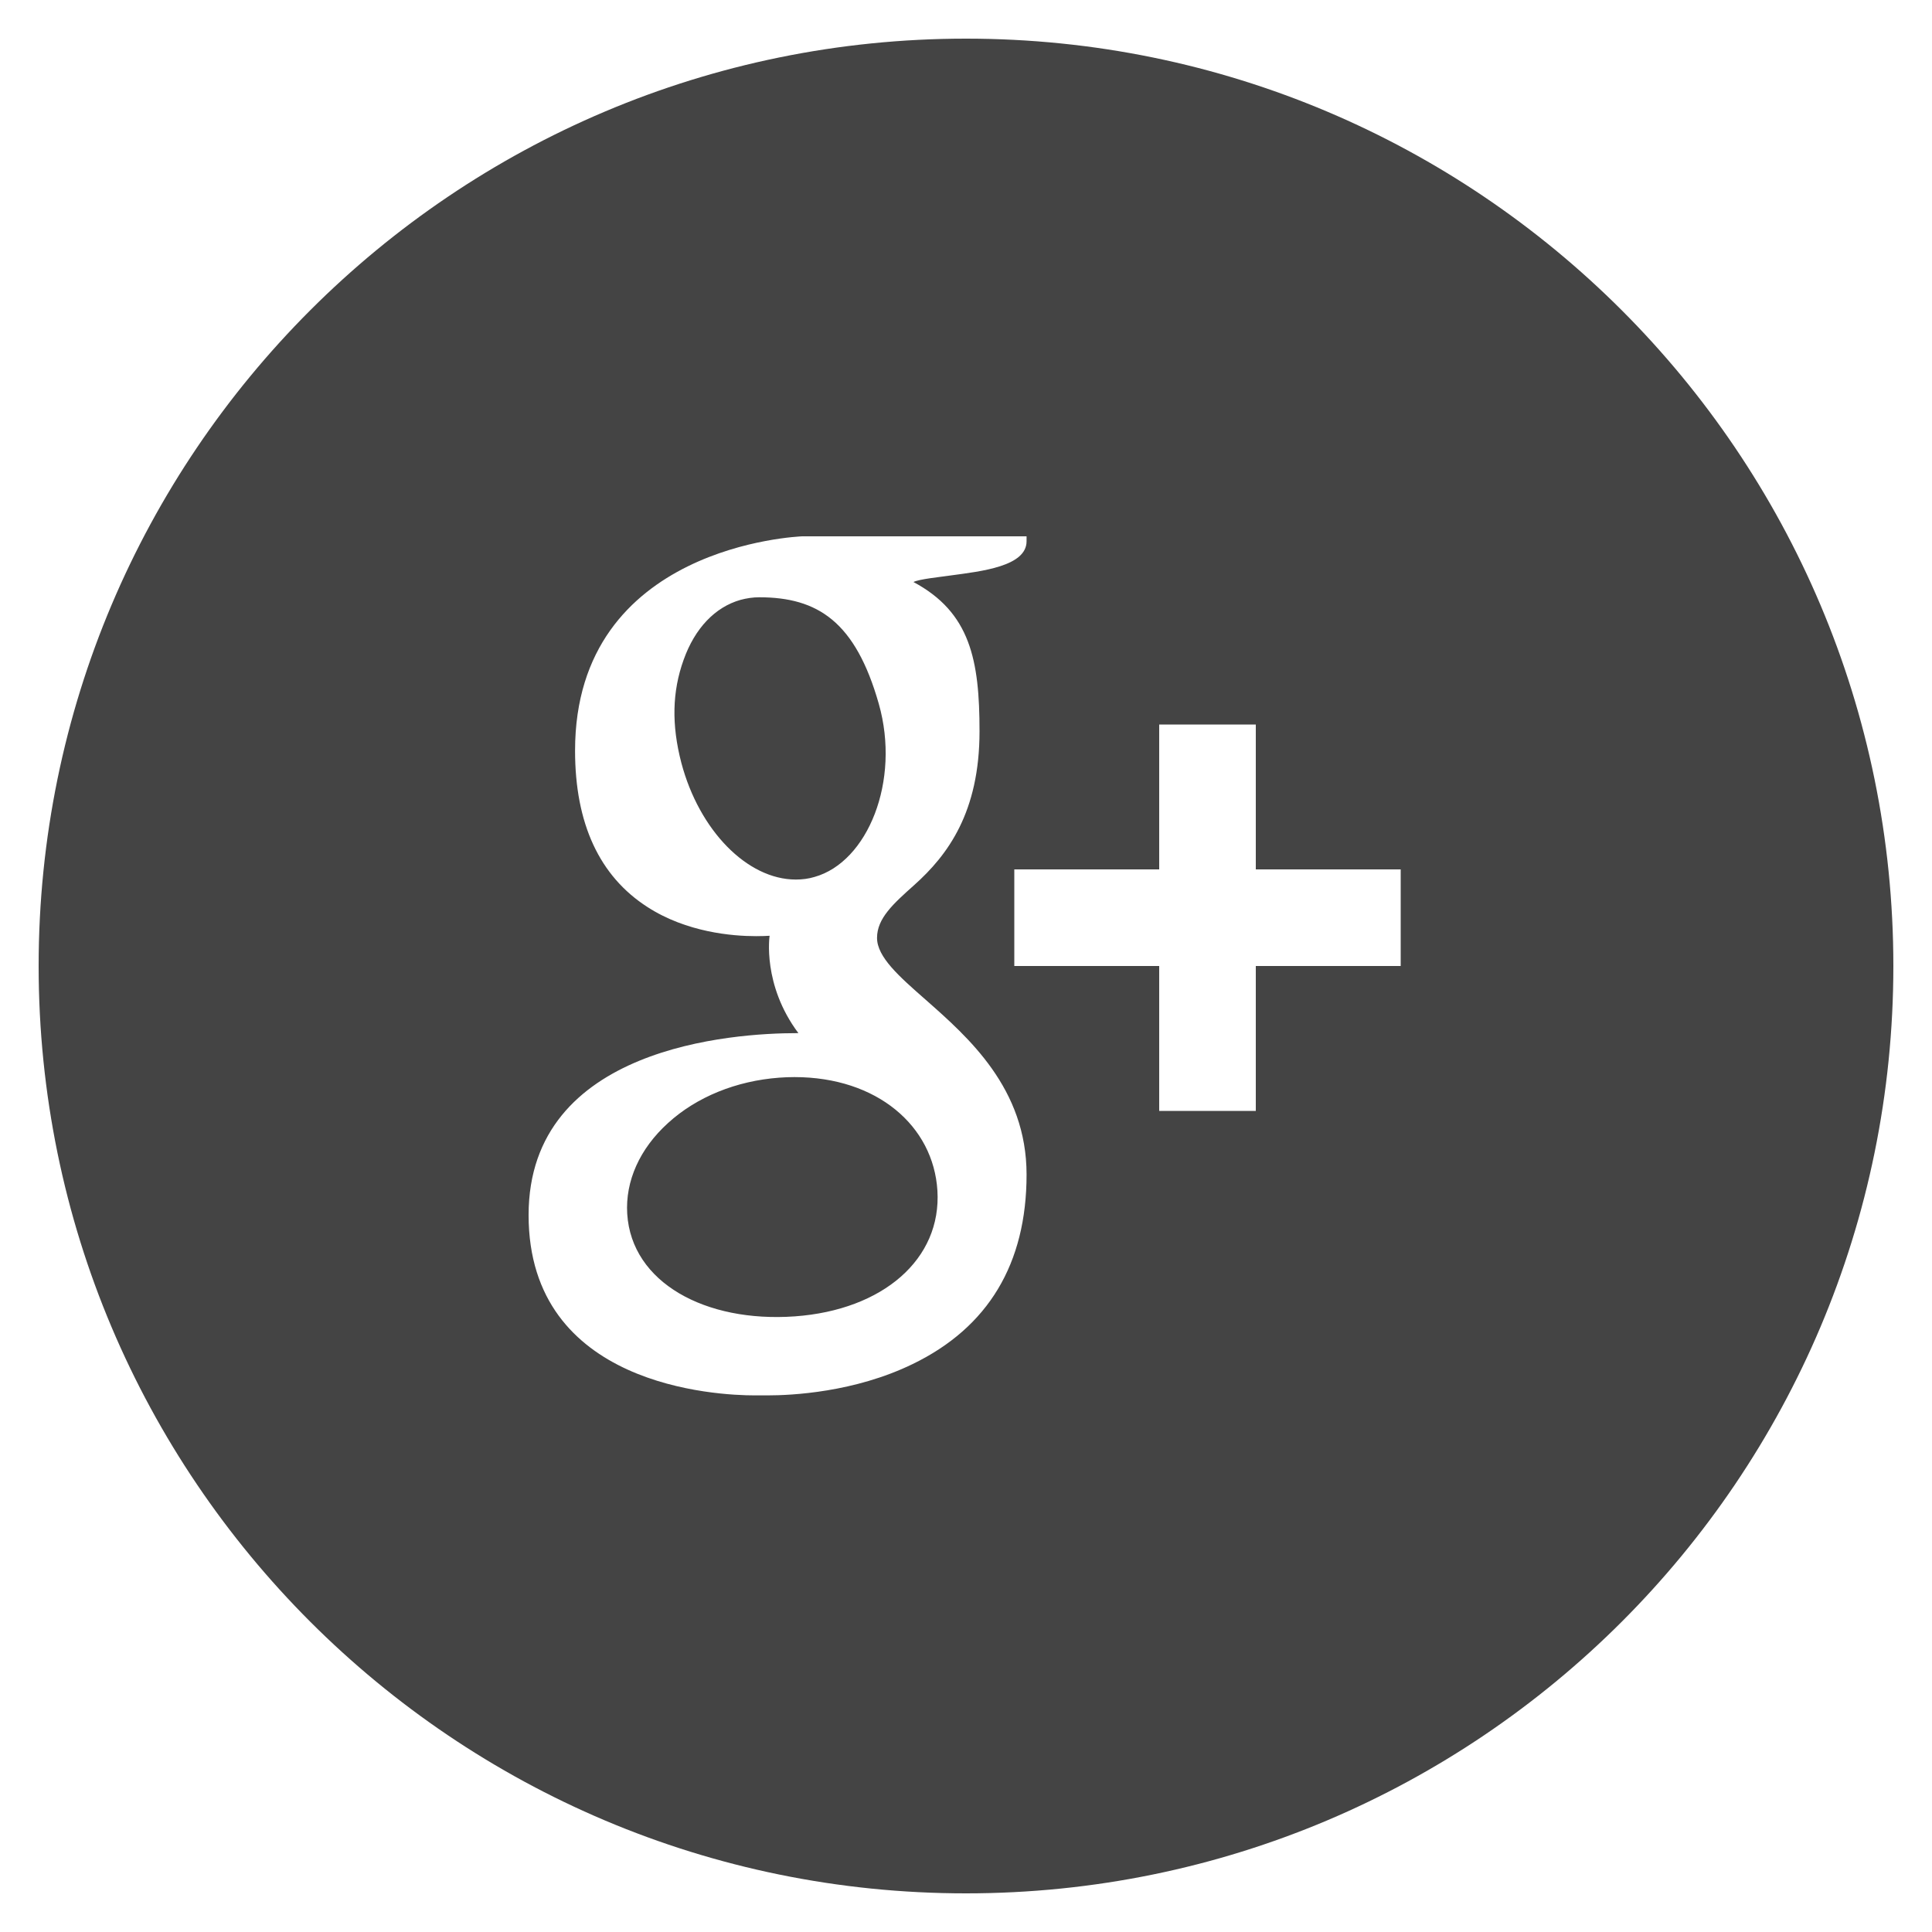 <?xml version="1.0" encoding="utf-8"?>
<!-- Generated by IcoMoon.io -->
<!DOCTYPE svg PUBLIC "-//W3C//DTD SVG 1.1//EN" "http://www.w3.org/Graphics/SVG/1.1/DTD/svg11.dtd">
<svg version="1.1" xmlns="http://www.w3.org/2000/svg" xmlns:xlink="http://www.w3.org/1999/xlink" width="40" height="40" viewBox="0 0 40 40">
<path fill="#444" d="M20 0.8c-10.604 0-19.2 8.596-19.2 19.2s8.596 19.2 19.2 19.2 19.2-8.596 19.2-19.2-8.596-19.2-19.2-19.2zM18.894 28.242c-1.206 0.586-2.504 0.648-3.006 0.648-0.096 0-0.15 0-0.15 0s-0.046 0-0.108 0c-0.784 0-4.686-0.18-4.686-3.734 0-3.492 4.25-3.766 5.552-3.766h0.034c-0.752-1.004-0.596-2.016-0.596-2.016-0.066 0.004-0.162 0.008-0.28 0.008-0.49 0-1.436-0.078-2.248-0.602-0.996-0.64-1.5-1.73-1.5-3.238 0-4.262 4.654-4.434 4.7-4.438h4.648v0.102c0 0.52-0.934 0.622-1.57 0.708-0.216 0.032-0.65 0.074-0.772 0.136 1.178 0.63 1.368 1.618 1.368 3.090 0 1.676-0.656 2.562-1.352 3.184-0.432 0.386-0.77 0.688-0.77 1.094 0 0.398 0.464 0.804 1.004 1.278 0.882 0.778 2.092 1.836 2.092 3.622 0 1.846-0.794 3.166-2.36 3.924zM29 20h-3v3h-2v-3h-3v-2h3v-3h2v3h3v2zM16.446 22.3c-0.104 0-0.208 0.004-0.314 0.012-0.888 0.066-1.708 0.398-2.3 0.938-0.588 0.532-0.888 1.204-0.846 1.882 0.090 1.422 1.616 2.254 3.47 2.122 1.824-0.132 3.040-1.184 2.952-2.606-0.084-1.336-1.246-2.348-2.962-2.348zM18.194 14.57c-0.484-1.7-1.264-2.204-2.476-2.204-0.13 0-0.262 0.020-0.388 0.054-0.526 0.15-0.944 0.588-1.176 1.24-0.238 0.66-0.252 1.348-0.048 2.132 0.37 1.402 1.366 2.418 2.37 2.418 0.132 0 0.264-0.016 0.388-0.054 1.098-0.308 1.786-1.984 1.33-3.586z"></path>
</svg>
